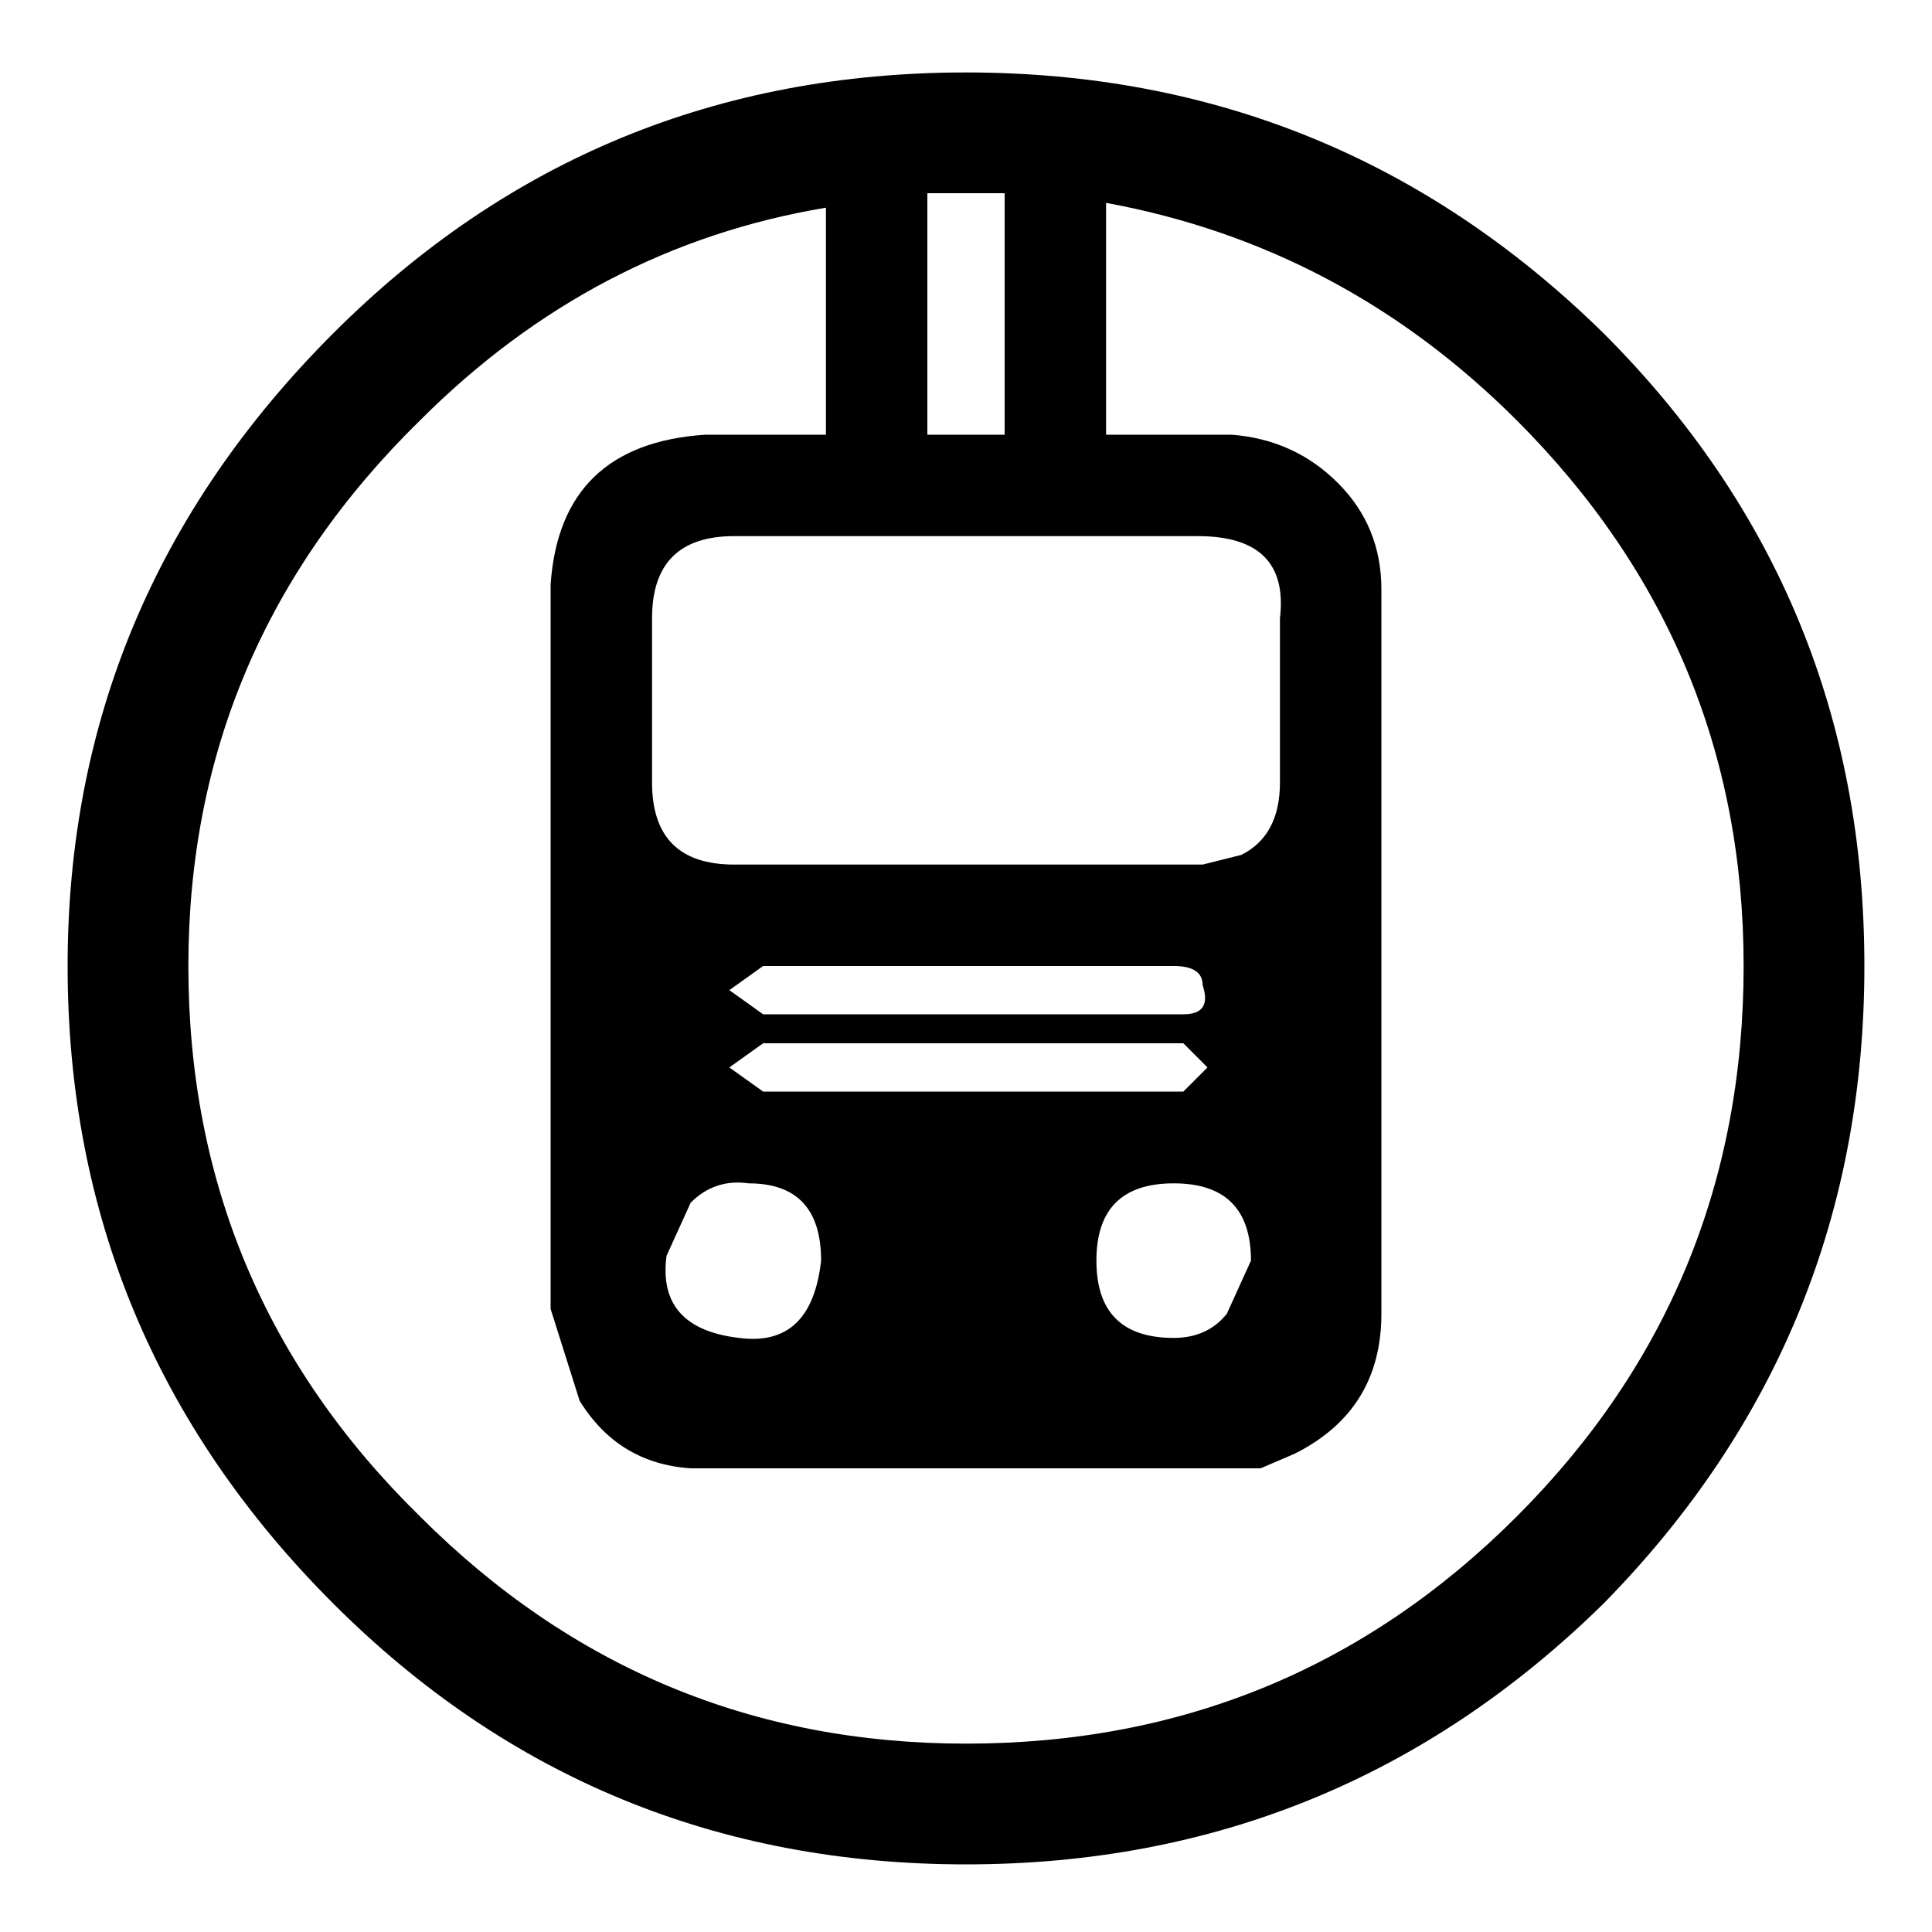 <!-- Generated by IcoMoon.io -->
<svg version="1.1" xmlns="http://www.w3.org/2000/svg" width="1024" height="1024" viewBox="0 0 1024 1024">
<title></title>
<g id="icomoon-ignore">
</g>
<path d="M512 38.4q197.12 0 337.92 138.24 138.24 138.24 138.24 335.36t-138.24 337.92q-140.8 138.24-337.92 138.24t-335.36-138.24q-140.8-140.8-140.8-337.92 0-194.56 140.8-335.36 138.24-138.24 335.36-138.24zM668.16 778.24h-302.080q-38.4-2.56-58.88-35.84l-15.36-48.64v-384q5.12-74.24 81.92-79.36h64v-120.32q-122.88 20.48-215.040 112.64-122.88 120.32-122.88 289.28 0 171.52 122.88 291.84 120.32 120.32 289.28 120.32 171.52 0 291.84-120.32t120.32-291.84q0-168.96-120.32-289.28-92.16-92.16-217.6-115.2v122.88h66.56q33.28 2.56 56.32 25.6t23.040 56.32v384q0 51.2-46.080 74.24l-17.92 7.68zM345.6 327.68v87.040q0 43.52 43.52 43.52h248.32l20.48-5.12q20.48-10.24 20.48-38.4v-87.040q5.12-43.52-43.52-43.52h-245.76q-43.52 0-43.52 43.52zM532.48 230.4v-128h-40.96v128h40.96zM622.080 709.12q17.92 0 28.16-12.8l12.8-28.16q0-40.96-40.96-40.96t-40.96 40.96 40.96 40.96zM391.68 709.12q38.4 5.12 43.52-40.96 0-40.96-38.4-40.96-17.92-2.56-30.72 10.24l-12.8 28.16q-5.12 38.4 38.4 43.52zM404.48 578.56h222.72l12.8-12.8-12.8-12.8h-222.72l-17.92 12.8 17.92 12.8zM637.44 522.24q0-10.24-15.36-10.24h-217.6l-17.92 12.8 17.92 12.8h222.72q15.36 0 10.24-15.36z"></path>
</svg>
